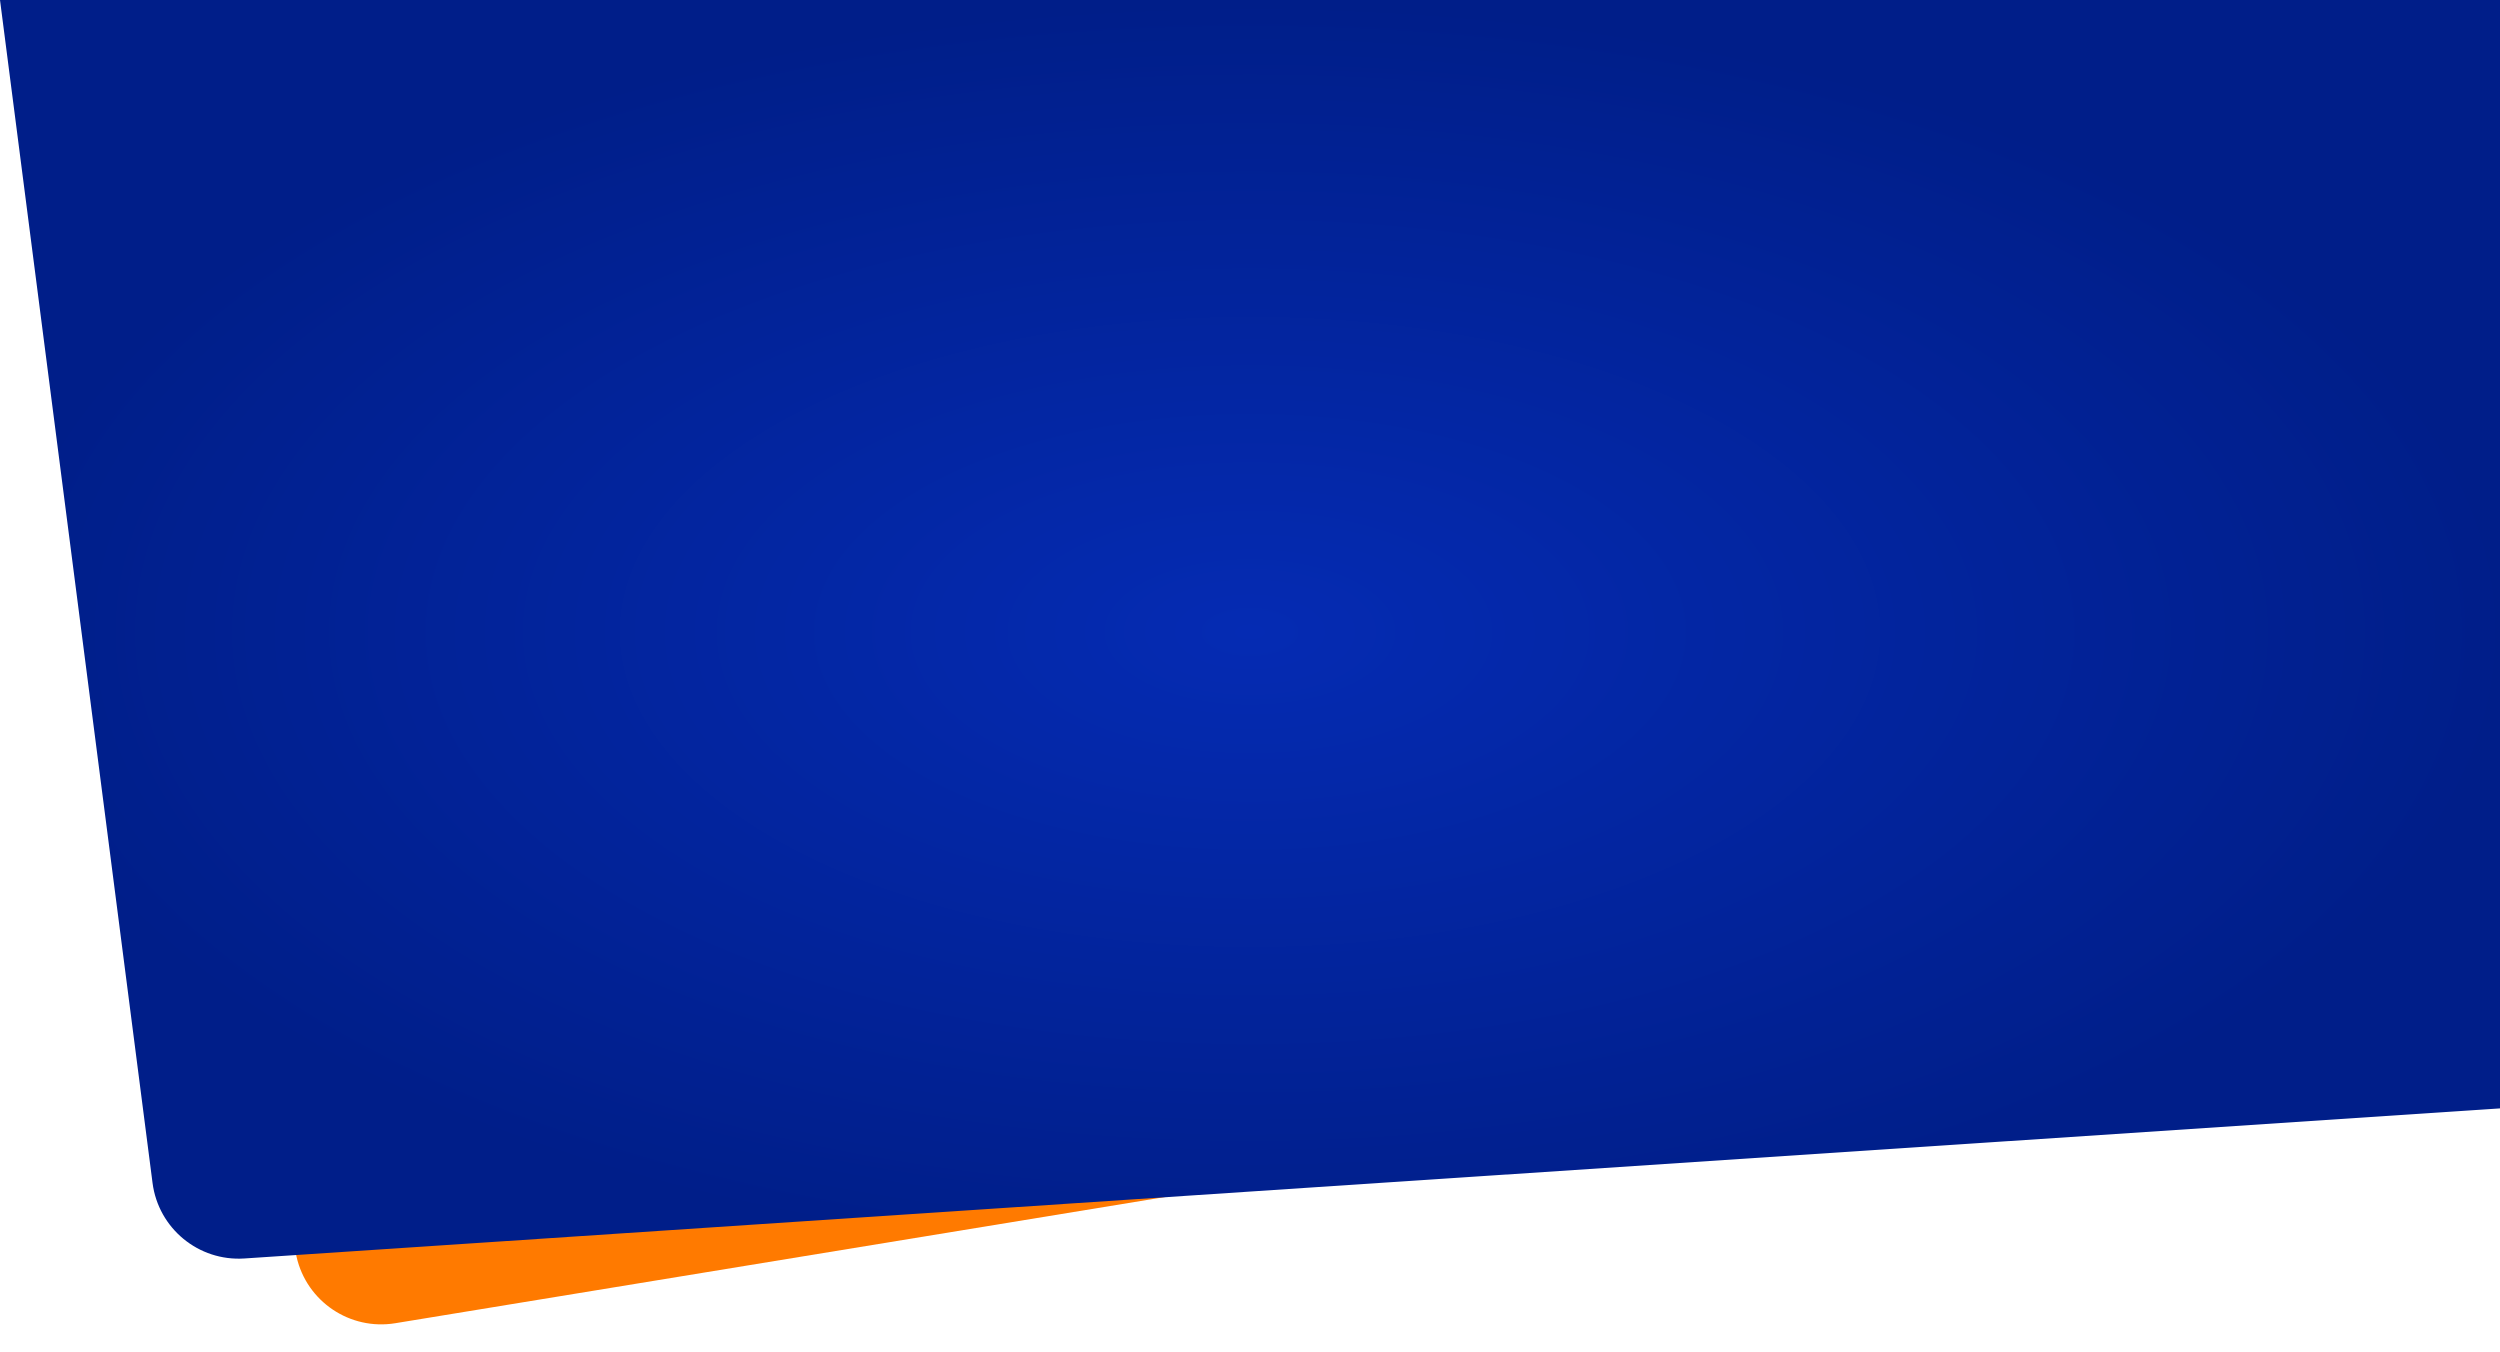 <svg width="1440" height="779" viewBox="0 0 1440 779" fill="none" xmlns="http://www.w3.org/2000/svg">
<path d="M18 54.144L1451.36 -84L1512.61 551.494L227.664 762.176C201.597 766.45 176.703 749.71 170.827 723.957L18 54.144Z" fill="#FF7A00"/>
<path d="M0 0H1440V638.438L140.773 724.88C114.417 726.633 91.243 707.583 87.865 681.385L0 0Z" fill="url(#paint0_radial)"/>
<defs>
<radialGradient id="paint0_radial" cx="0" cy="0" r="1" gradientUnits="userSpaceOnUse" gradientTransform="translate(720 364) rotate(90) scale(364 720)">
<stop stop-color="#052BB3"/>
<stop offset="1" stop-color="#001E89"/>
</radialGradient>
</defs>
</svg>
